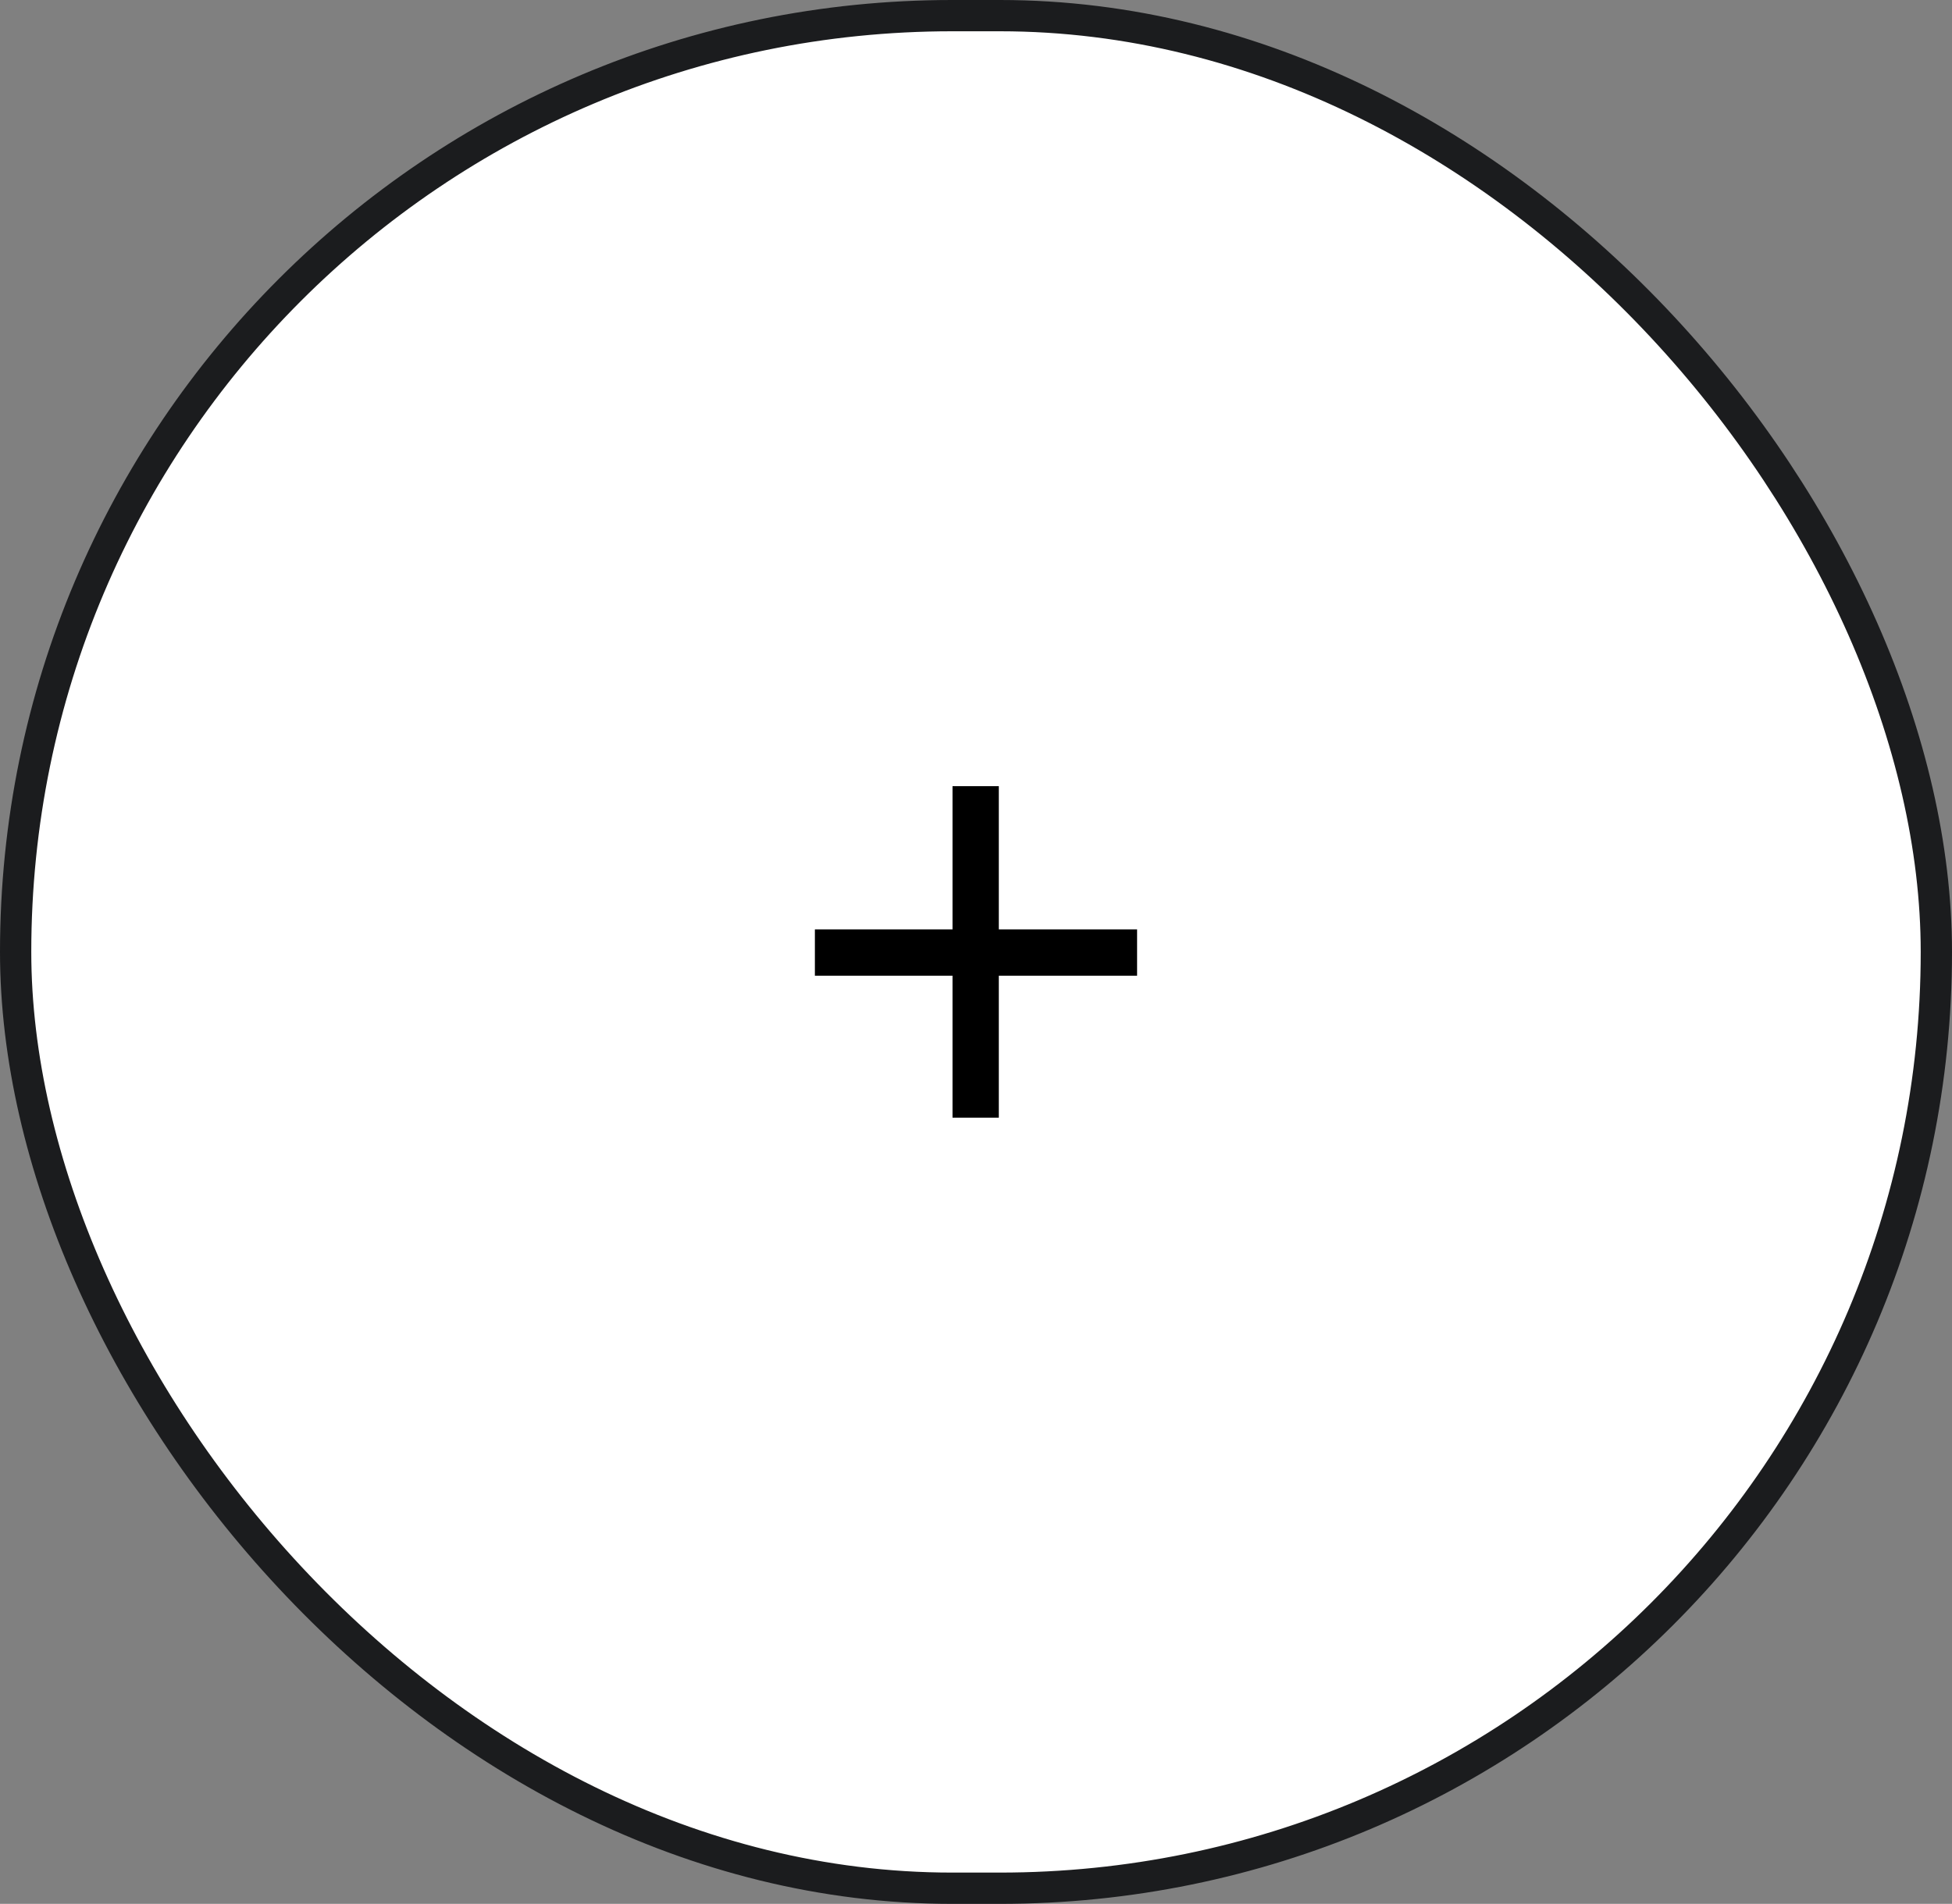 <svg xmlns="http://www.w3.org/2000/svg" width="62.401" height="60.874" viewBox="0 0 62.401 60.874">
  <rect x="0" y="0" width="62.401" height="60.874" fill="#808080" stroke="none"/>
  <g id="Group_462" data-name="Group 462" transform="translate(-616.34 -1403.332)">
    <rect id="Background" width="61.401" height="59.874" rx="29.937" transform="translate(616.84 1403.832)" fill="#fff" stroke="#1b1c1e" stroke-width="1"/>
    <path id="When_she_reached_the" data-name="When she reached the" d="M11.86,14.46H7.44V19H5.96V14.46H1.56V12.98h4.4V8.4H7.44v4.58h4.42Z" transform="translate(640.83 1420.069)"/>
  </g>
</svg>
